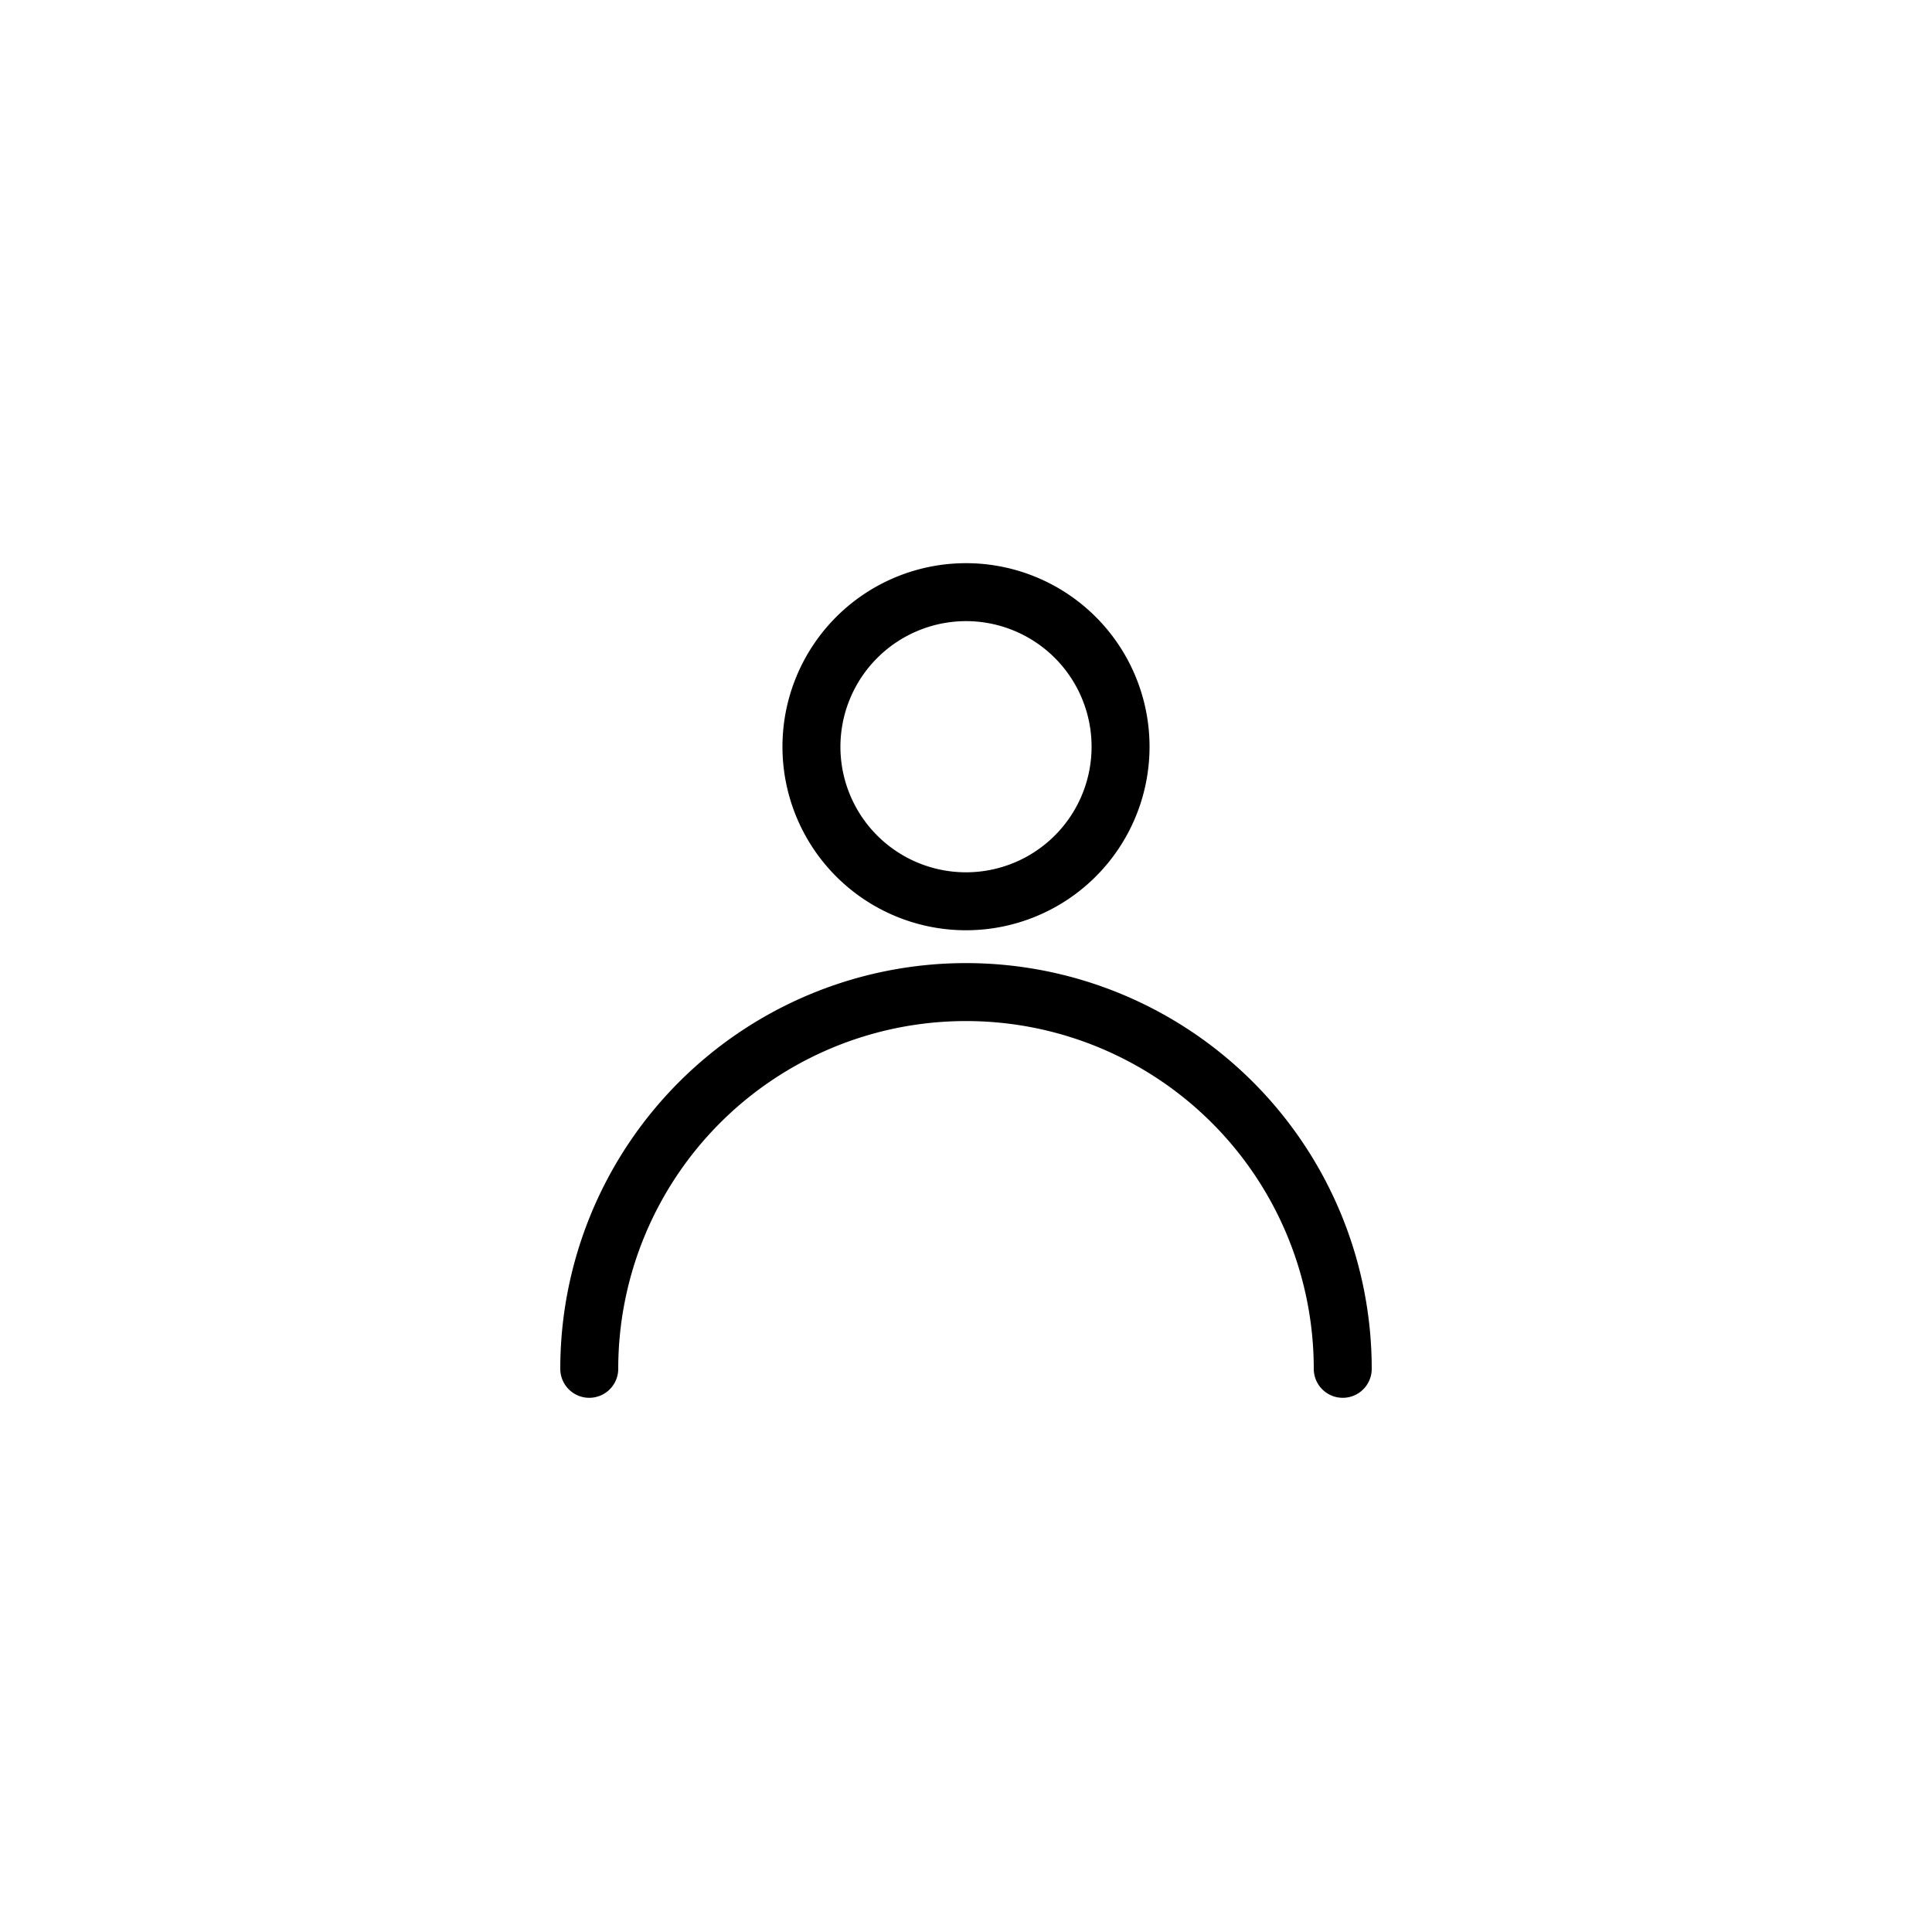 <svg id="Layer_1" data-name="Layer 1" xmlns="http://www.w3.org/2000/svg" viewBox="0 0 500 500"><defs><style>.cls-1{fill:none;stroke:#000;stroke-linecap:round;stroke-miterlimit:10;stroke-width:15px;}</style></defs><title>Icon Lognam</title><path d="M250,160.75a32.5,32.5,0,1,1-32.5,32.5,32.54,32.54,0,0,1,32.5-32.5m0-15a47.5,47.5,0,1,0,47.5,47.5,47.5,47.5,0,0,0-47.5-47.5Z"/><path class="cls-1" d="M152.5,354.25a97.5,97.5,0,0,1,195,0"/></svg>